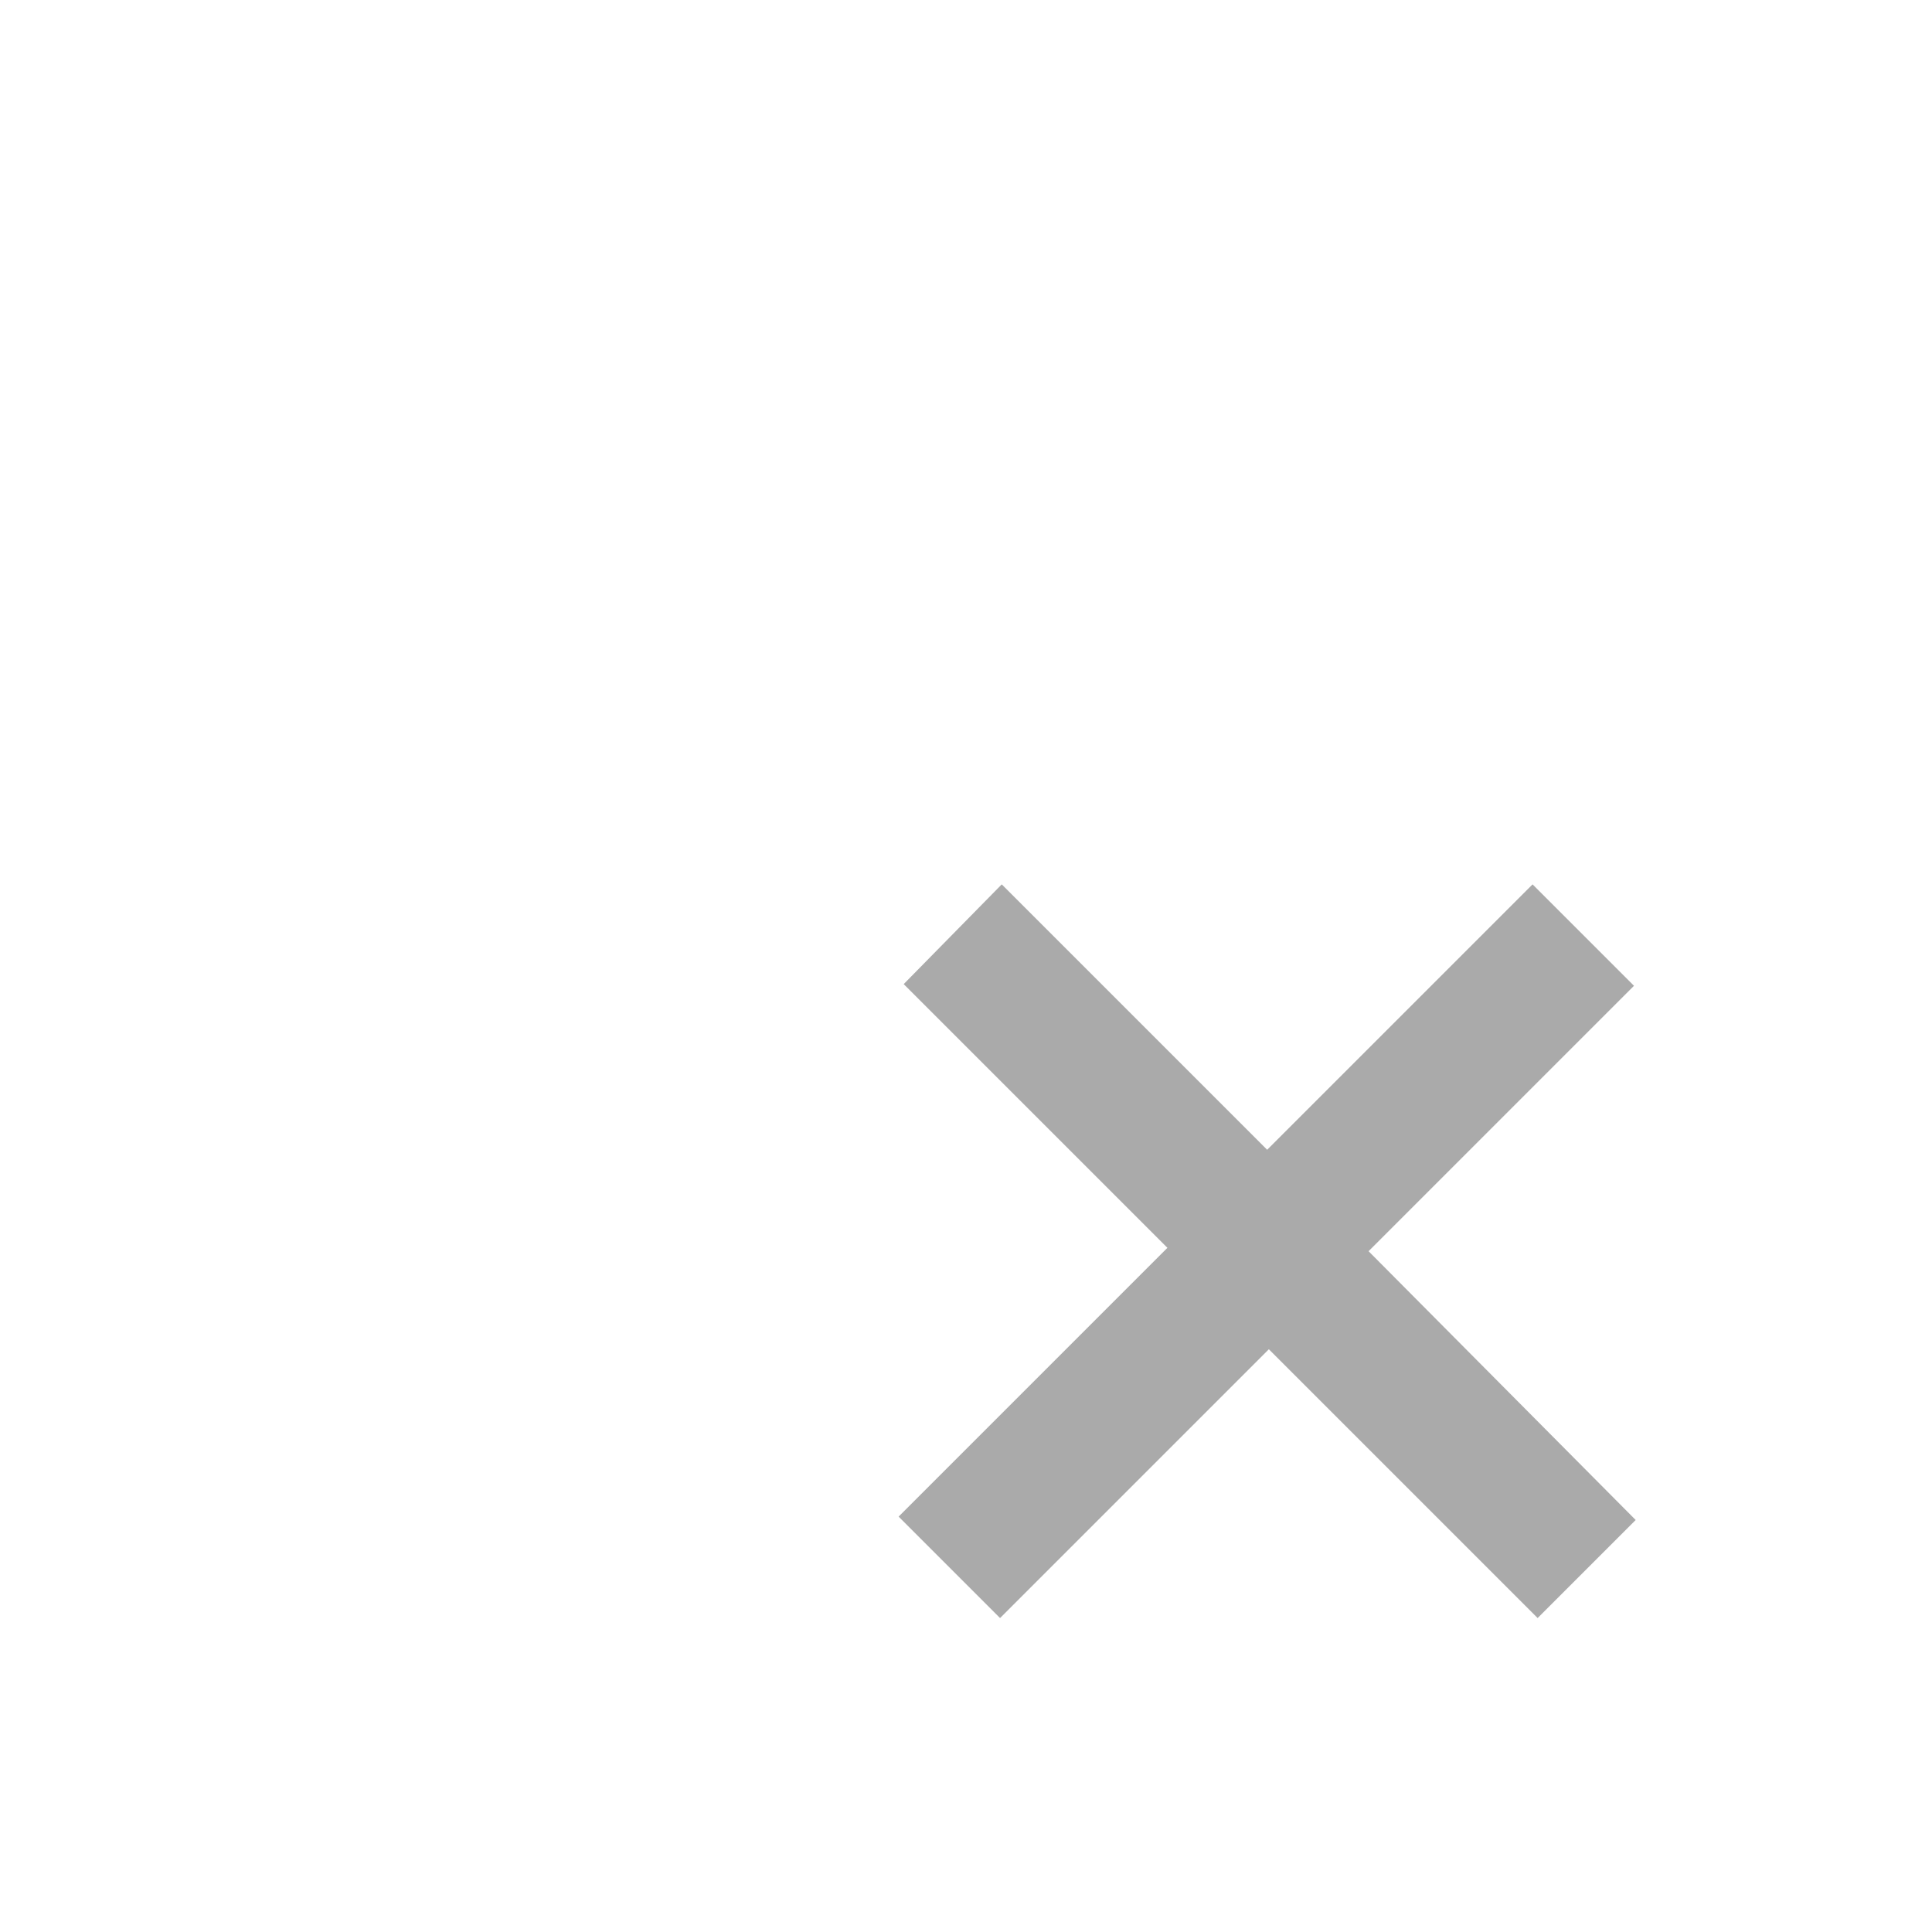 <svg width="32" height="32" viewBox="0 0 32 32" fill="none" xmlns="http://www.w3.org/2000/svg">
<path d="M25.468 26.8L21.016 22.348L16.564 26.8L14.884 25.12L19.336 20.668L14.968 16.3L16.592 14.648L20.988 19.044L25.384 14.648L27.064 16.328L22.668 20.724L27.092 25.176L25.468 26.8Z" fill="#AAAAAA"/>
</svg>
